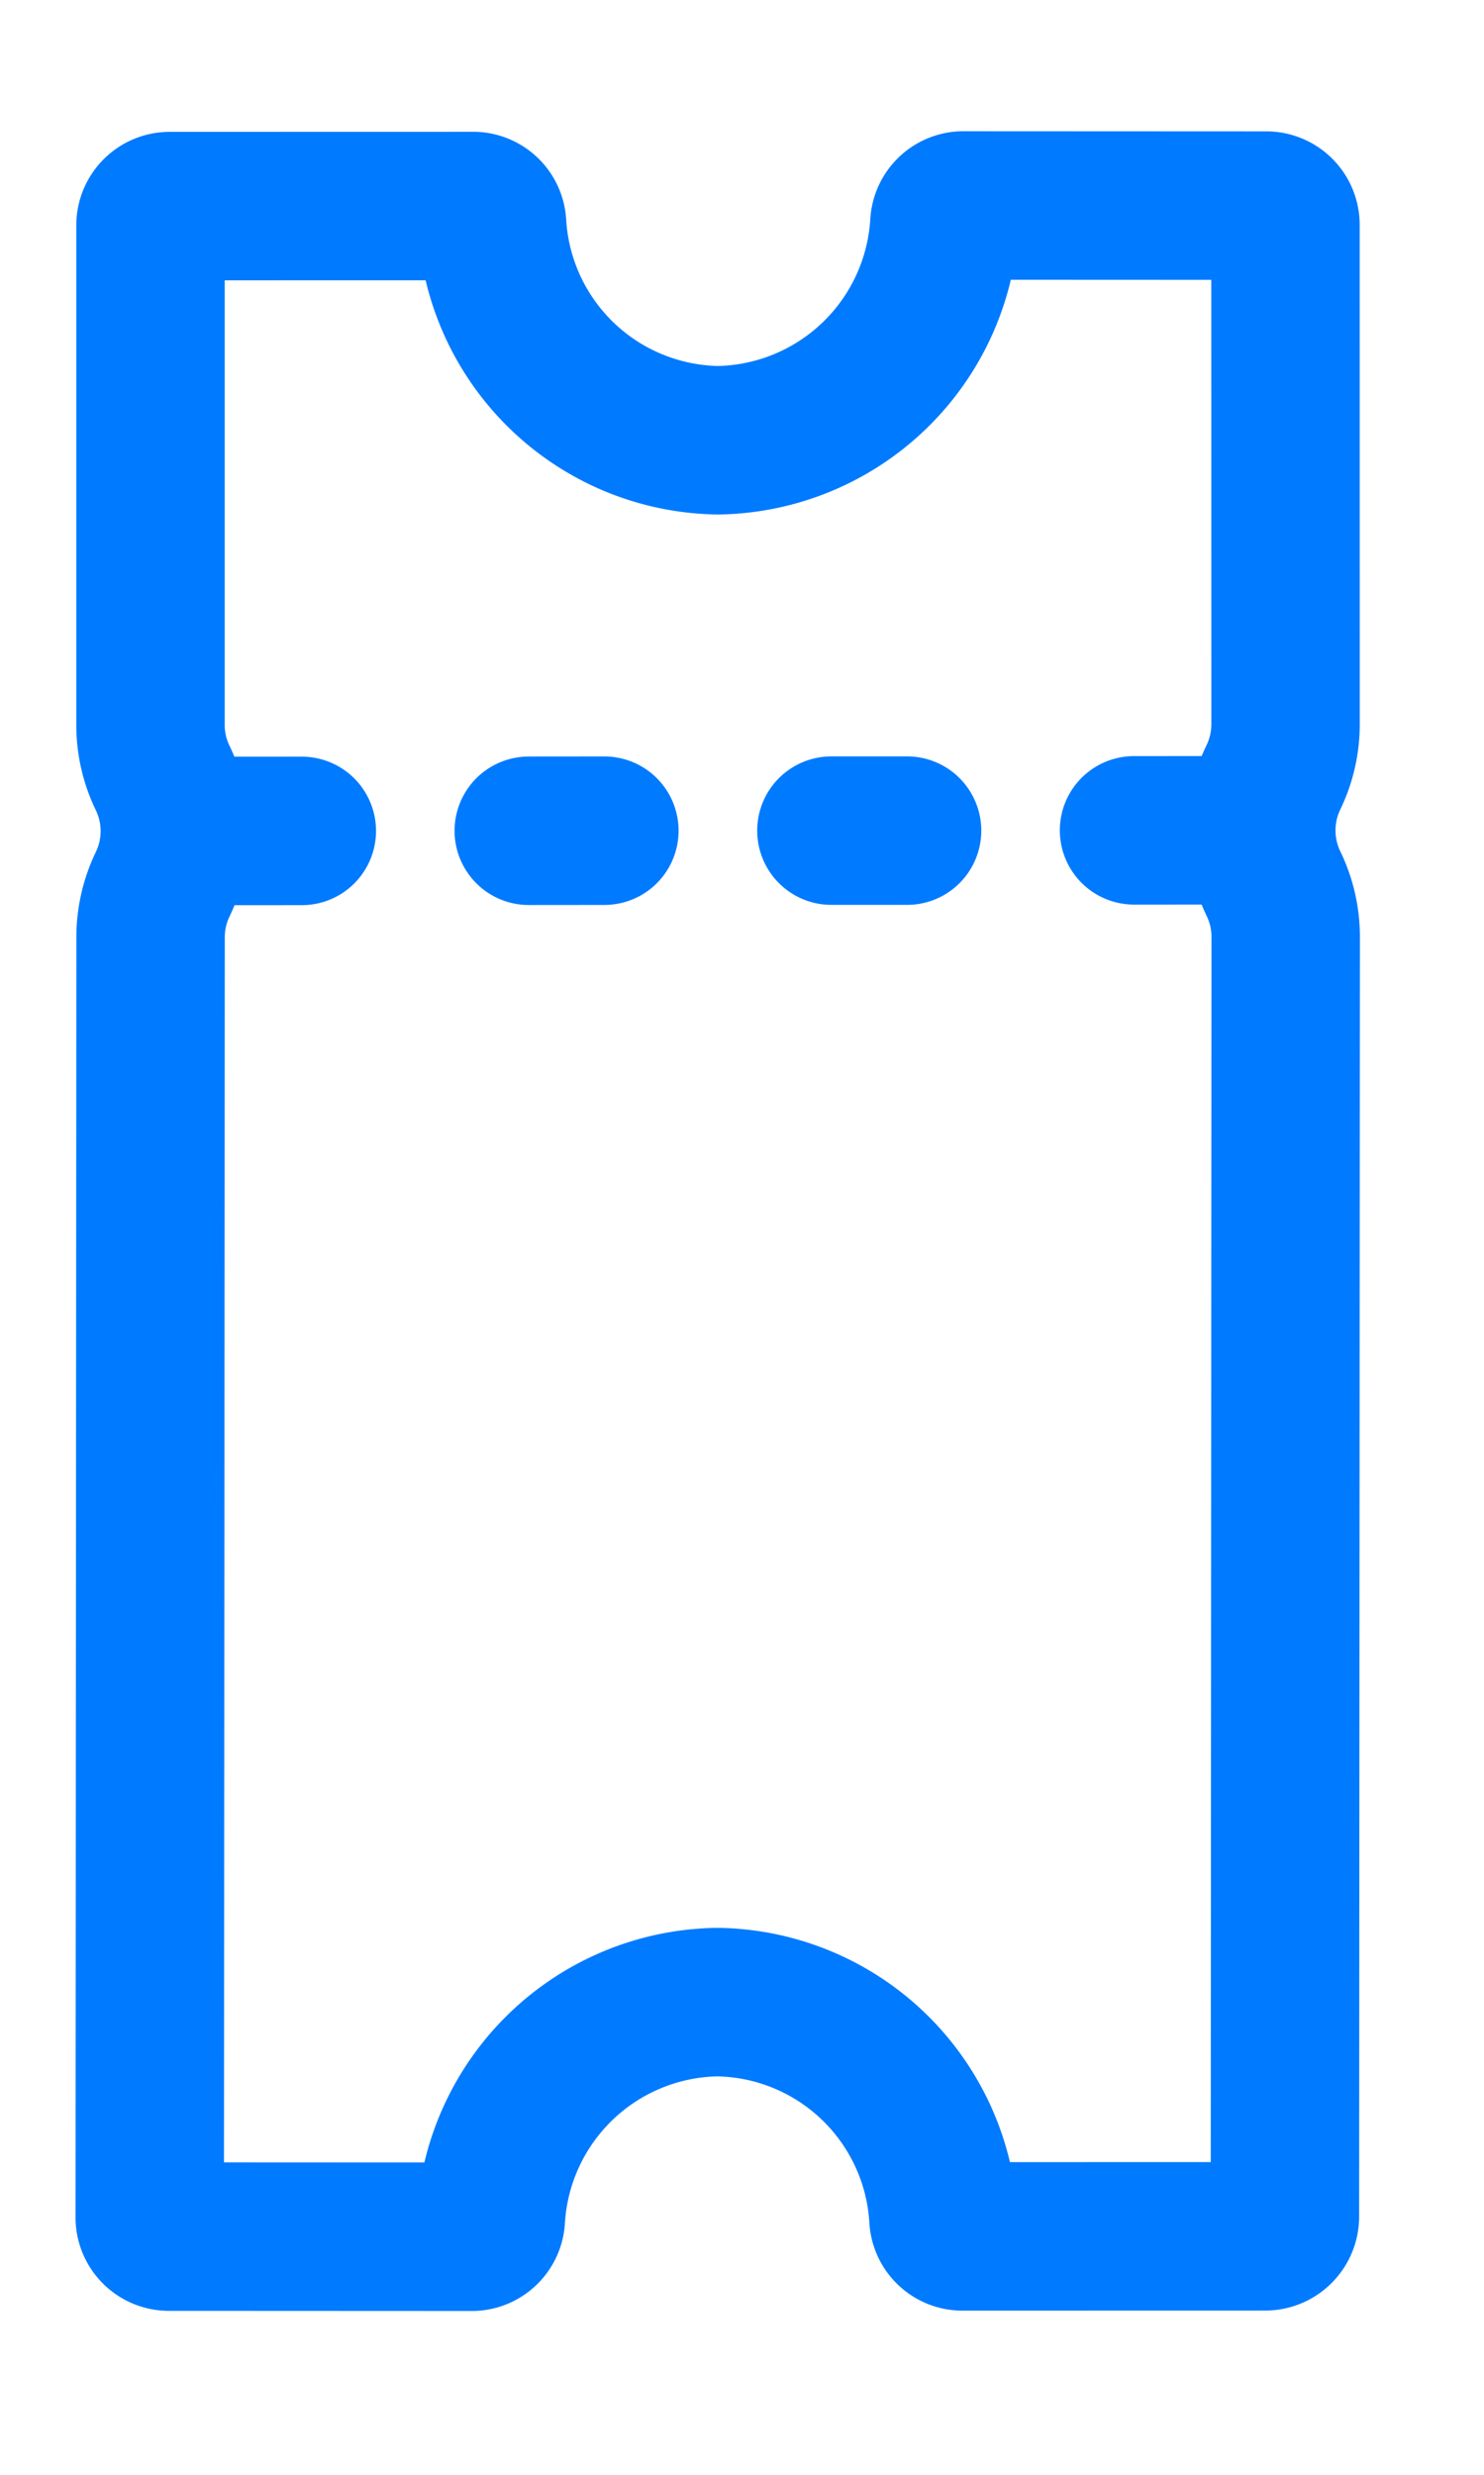 <svg xmlns="http://www.w3.org/2000/svg" xmlns:xlink="http://www.w3.org/1999/xlink" width="15" height="25" viewBox="0 0 15 25">
  <defs>
    <clipPath id="clip-path">
      <rect id="Rectangle_17549" data-name="Rectangle 17549" width="15" height="25" transform="translate(4.865 -1)" fill="#fff" stroke="#707070" stroke-width="1.5"/>
    </clipPath>
  </defs>
  <g id="Mask_Group_50" data-name="Mask Group 50" transform="translate(-4.865 1)" clip-path="url(#clip-path)">
    <g id="_9035524_ticket_outline_icon" data-name="9035524_ticket_outline_icon" transform="translate(-3.76 11.345) rotate(-45)">
      <path id="Path_8664" data-name="Path 8664" d="M16.817,5.648a2.322,2.322,0,0,1-.071-3.162.192.192,0,0,0-.007-.262L14.569.055a.194.194,0,0,0-.275,0L10.726,3.623a1.228,1.228,0,0,0-.292.465h0a1.234,1.234,0,0,1-.758.76h0a1.234,1.234,0,0,0-.466.292L.059,14.279a.194.194,0,0,0,0,.274L2.224,16.72a.193.193,0,0,0,.263.007,2.328,2.328,0,0,1,3.166.07,2.322,2.322,0,0,1,.071,3.163.192.192,0,0,0,.007.262L7.9,22.39a.2.2,0,0,0,.275,0l9.151-9.14a1.232,1.232,0,0,0,.292-.466h0a1.234,1.234,0,0,1,.758-.76h0a1.23,1.23,0,0,0,.466-.292L22.41,8.163a.194.194,0,0,0,0-.274L20.245,5.722a.193.193,0,0,0-.263-.007A2.329,2.329,0,0,1,16.817,5.648Z" transform="translate(0 0)" fill="none" stroke="#007aff" stroke-miterlimit="10" stroke-width="1.5"/>
      <line id="Line_49" data-name="Line 49" x1="0.812" y1="0.811" transform="translate(10.238 4.651)" fill="none" stroke="#007aff" stroke-linecap="round" stroke-miterlimit="10" stroke-width="1.5"/>
      <line id="Line_50" data-name="Line 50" x1="0.541" y1="0.54" transform="translate(12.673 7.083)" fill="none" stroke="#007aff" stroke-linecap="round" stroke-miterlimit="10" stroke-width="1.5"/>
      <line id="Line_51" data-name="Line 51" x1="0.541" y1="0.541" transform="translate(14.837 9.245)" fill="none" stroke="#007aff" stroke-linecap="round" stroke-miterlimit="10" stroke-width="1.5"/>
      <line id="Line_52" data-name="Line 52" x1="0.812" y1="0.811" transform="translate(17.002 11.406)" fill="none" stroke="#007aff" stroke-linecap="round" stroke-miterlimit="10" stroke-width="1.5"/>
    </g>
  </g>
</svg>
